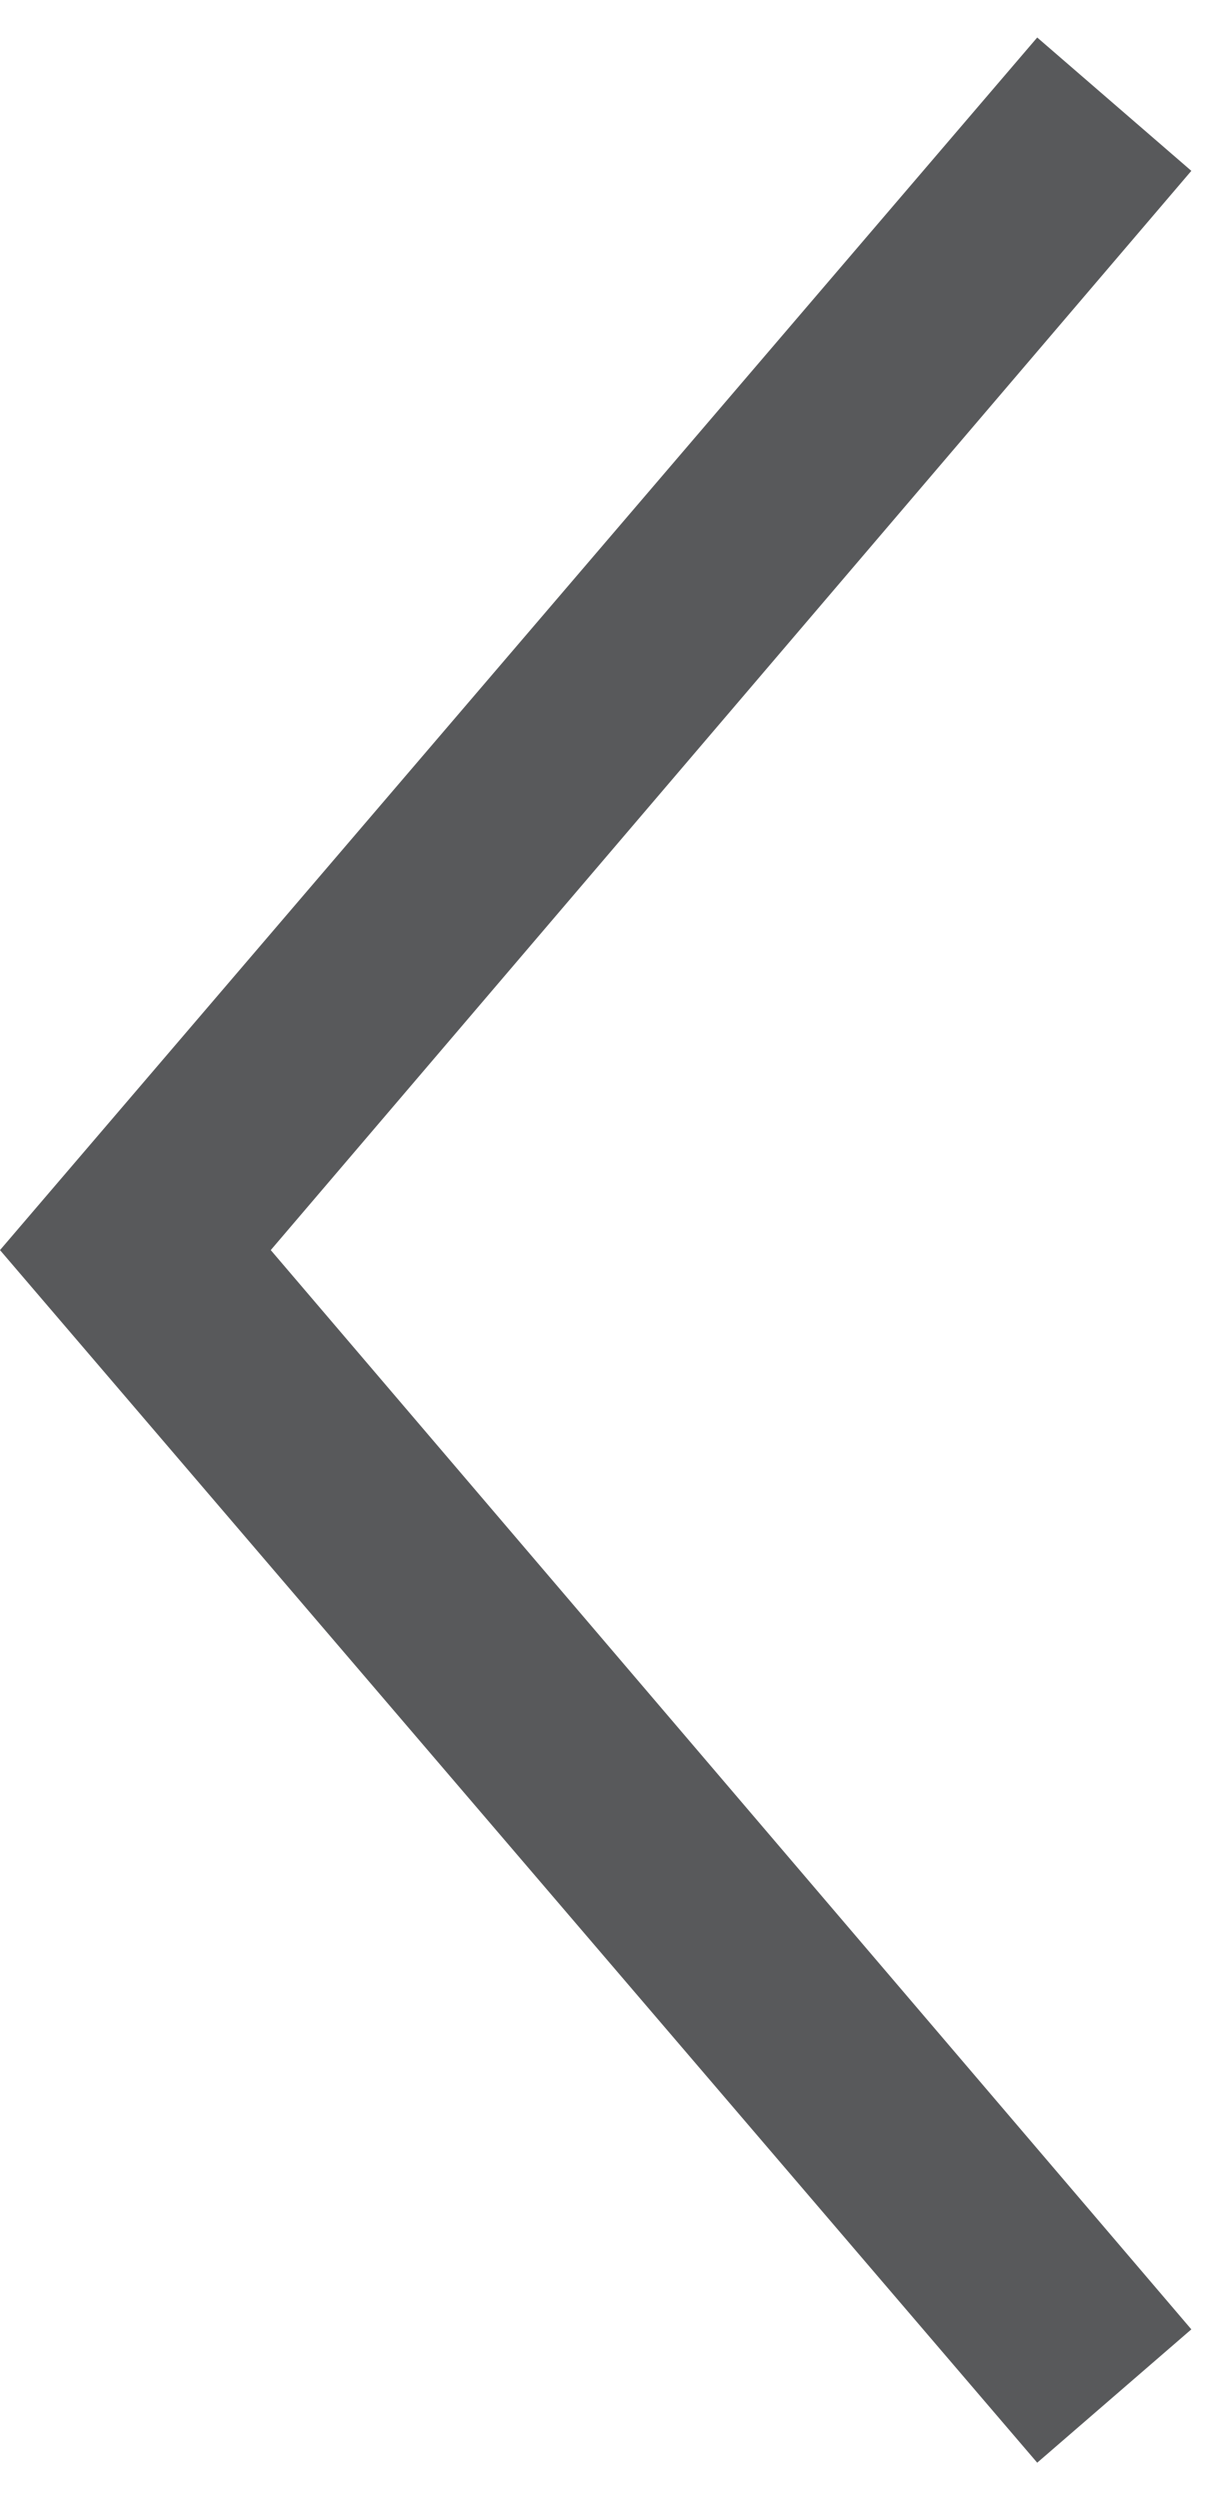 <?xml version="1.0" encoding="utf-8"?>
<!-- Generator: Adobe Illustrator 18.1.1, SVG Export Plug-In . SVG Version: 6.00 Build 0)  -->
<svg version="1.1" id="Layer_1" xmlns="http://www.w3.org/2000/svg" xmlns:xlink="http://www.w3.org/1999/xlink" x="0px" y="0px"
	 viewBox="-465 251 29 60" enable-background="new -465 251 29 60" xml:space="preserve">
<g id="path-1">
	<polygon fill="#58595B" points="-440.1,310.1 -465,281 -440.1,251.9 -436.4,255.1 -458.5,281 -436.4,306.9 	"/>
</g>
</svg>
